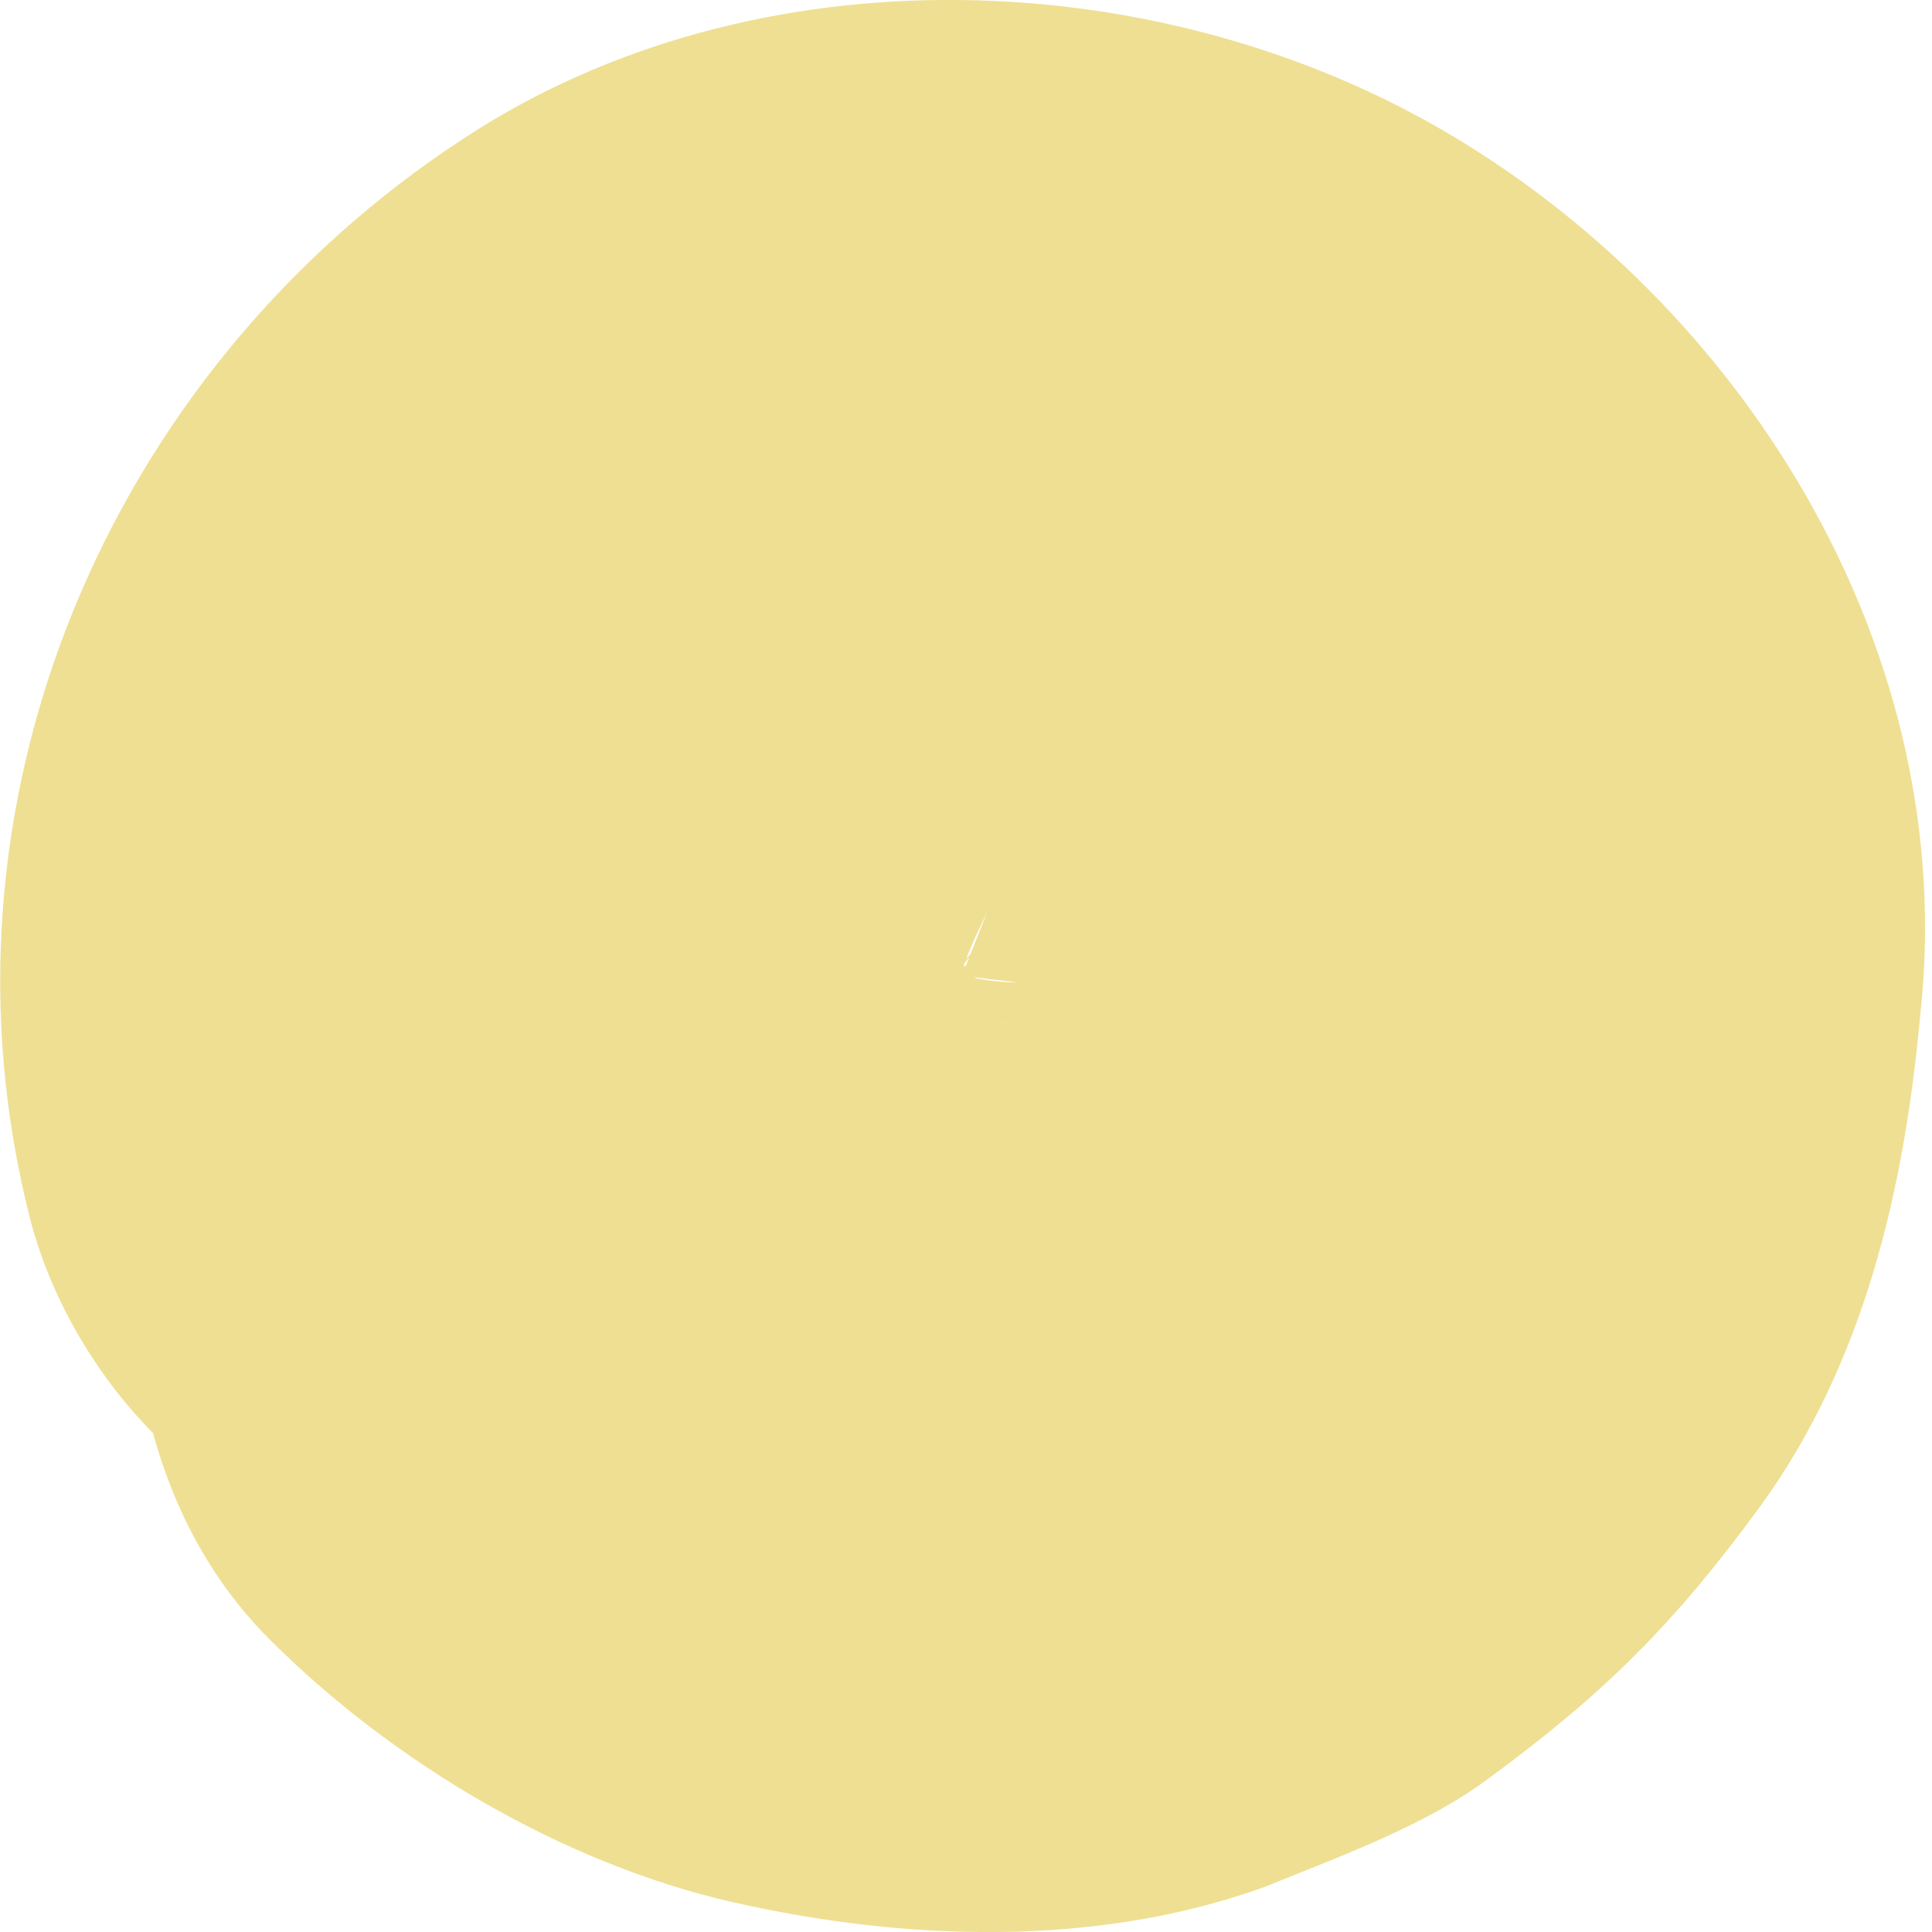 <svg width="2" height="2" viewBox="0 0 2 2" fill="none" xmlns="http://www.w3.org/2000/svg">
<path d="M0.998 1.001C0.998 1.001 0.99 0.961 0.982 0.936L0.998 1.073C0.998 1.033 0.998 0.985 0.998 0.944L0.982 1.081C0.982 1.033 0.998 0.993 1.022 0.944L0.974 1.065C0.99 1.025 1.014 0.985 1.046 0.944L0.966 1.049C0.966 1.049 1.022 0.985 1.054 0.961L0.95 1.041C0.95 1.041 1.014 1.001 1.046 0.985L0.926 1.033C0.926 1.033 1.006 1.009 1.046 1.001L0.91 1.017C0.95 1.017 0.99 1.017 1.038 1.017L0.902 1.001C0.95 1.001 0.998 1.025 1.046 1.041L0.926 0.993C0.966 1.009 1.006 1.033 1.046 1.065L0.942 0.985C0.942 0.985 1.006 1.041 1.03 1.073L0.95 0.969C0.95 0.969 0.998 1.041 1.014 1.081L0.966 0.961C0.966 0.961 0.99 1.033 0.998 1.073L0.982 0.936C0.982 0.985 0.982 1.033 0.982 1.081L0.998 0.944C0.998 0.993 0.982 1.041 0.958 1.081L1.006 0.961C0.99 1.001 0.966 1.049 0.934 1.081L1.014 0.977C1.014 0.977 0.966 1.033 0.934 1.057L1.038 0.977C1.038 0.977 0.974 1.017 0.934 1.033L1.054 0.985C1.014 1.001 0.974 1.017 0.926 1.017L1.062 1.001C1.014 1.001 0.966 1.001 0.918 1.001L1.054 1.017C1.006 1.017 0.958 1.001 0.918 0.977L1.038 1.025C0.998 1.009 0.958 0.985 0.926 0.961L1.03 1.041C1.03 1.041 0.998 1.009 0.982 0.993C0.894 0.904 0.758 0.848 0.631 0.848C0.503 0.848 0.359 0.904 0.279 0.993C0.199 1.081 0.128 1.217 0.136 1.345C0.144 1.473 0.183 1.601 0.279 1.697C0.407 1.825 0.583 1.929 0.758 1.969C0.934 2.009 1.134 2.017 1.31 1.953C1.389 1.921 1.477 1.889 1.541 1.841C1.661 1.753 1.733 1.681 1.821 1.561C1.932 1.409 1.972 1.225 1.988 1.049C2.028 0.68 1.813 0.328 1.509 0.144C1.206 -0.04 0.782 -0.056 0.479 0.144C0.112 0.384 -0.08 0.832 0.032 1.265C0.064 1.385 0.152 1.505 0.263 1.561C0.375 1.617 0.527 1.649 0.647 1.609C0.766 1.569 0.886 1.497 0.942 1.377C0.998 1.257 1.03 1.129 0.99 0.993L0.998 1.001Z" fill="#EFDF92"/>
</svg>
